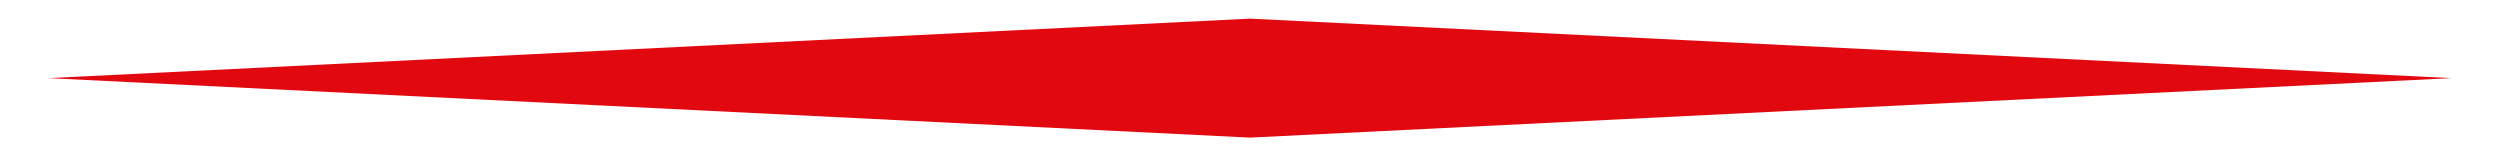 <?xml version="1.0" encoding="utf-8"?>
<!-- Generator: Adobe Illustrator 16.0.0, SVG Export Plug-In . SVG Version: 6.00 Build 0)  -->
<!DOCTYPE svg PUBLIC "-//W3C//DTD SVG 1.1//EN" "http://www.w3.org/Graphics/SVG/1.1/DTD/svg11.dtd">
<svg version="1.1" id="Layer_1" xmlns="http://www.w3.org/2000/svg" xmlns:xlink="http://www.w3.org/1999/xlink" x="0px" y="0px"
	 width="256px" height="16px" viewBox="0 0 256 16" enable-background="new 0 0 256 16" xml:space="preserve">
<polygon fill="#E20810" points="128,1.908 4.954,8 128,14.092 251.046,8 "/>
</svg>
